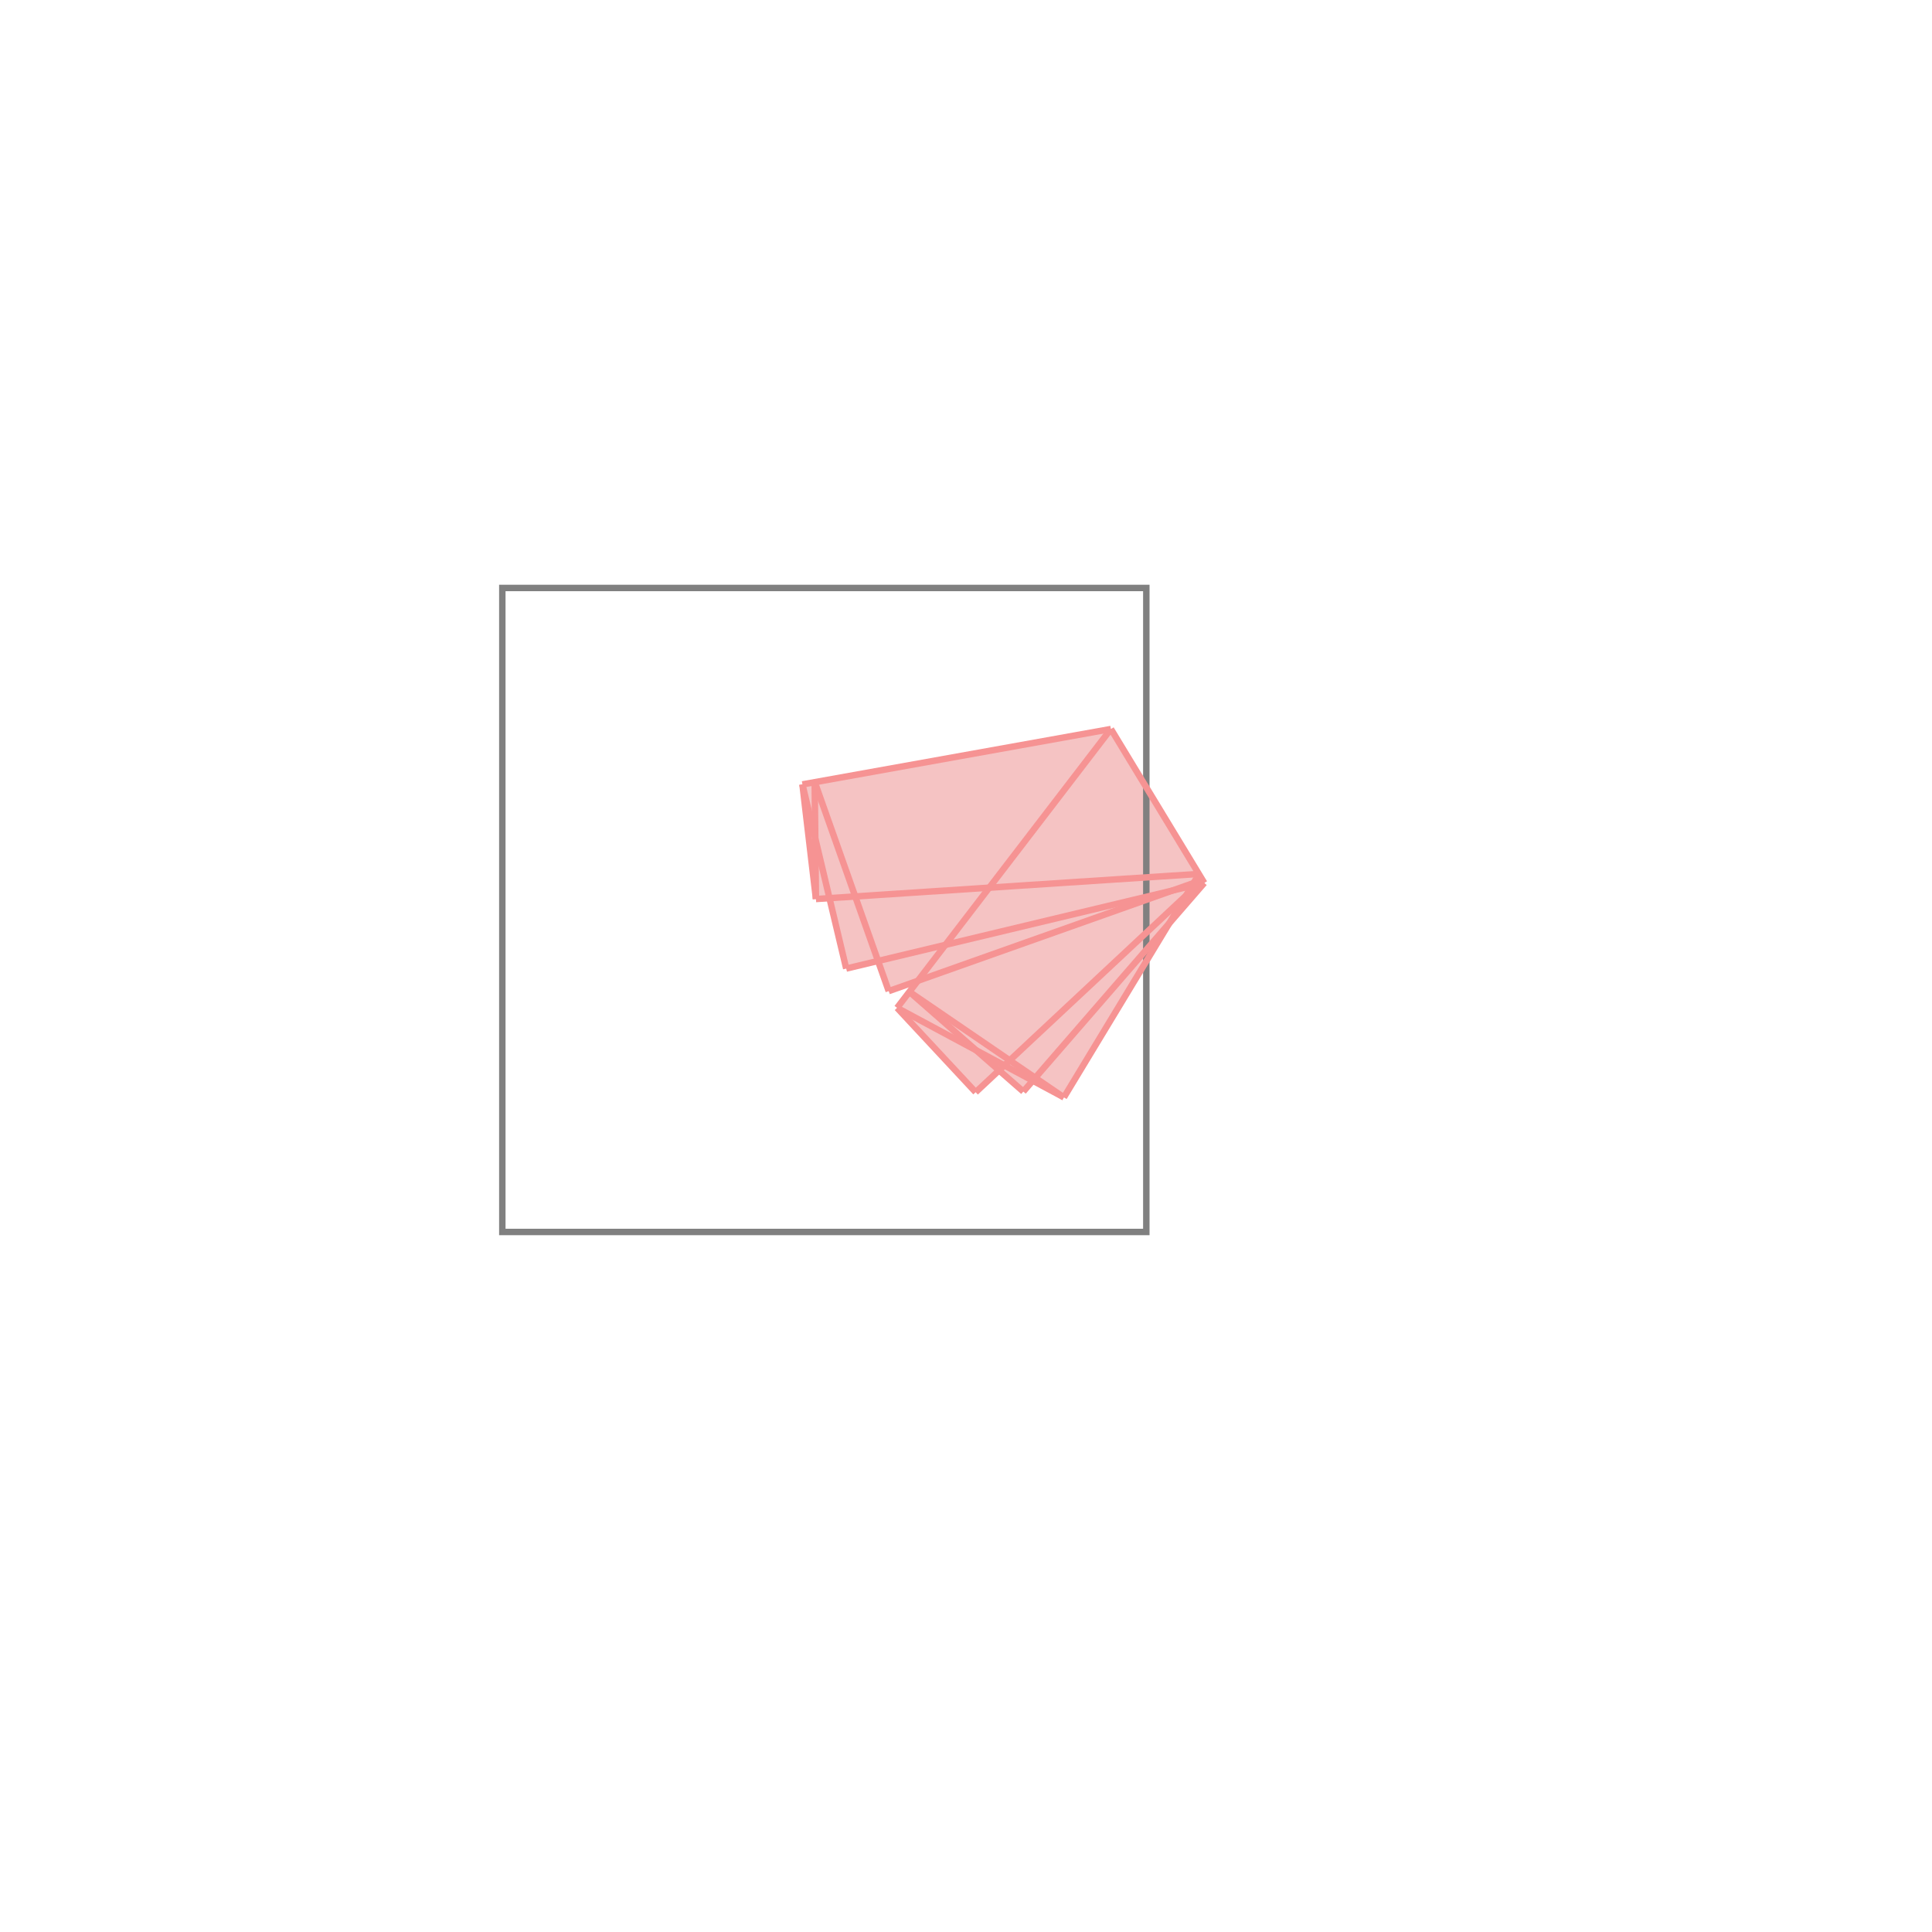 <svg xmlns="http://www.w3.org/2000/svg" viewBox="-1.5 -1.5 3 3">
<g transform="scale(1, -1)">
<path d="M0.152 -0.204 L0.317 0.068 L0.37 0.129 L0.225 0.368 L-0.254 0.282 L-0.233 0.104 L-0.212 0.105 L-0.186 -0.004 L-0.137 0.008 L-0.12 -0.039 L-0.075 -0.023 L-0.107 -0.065 L0.015 -0.196 L0.052 -0.162 L0.089 -0.195 L0.104 -0.178 z " fill="rgb(245,195,195)" />
<path d="M-0.72 -0.413 L0.28 -0.413 L0.28 0.587 L-0.72 0.587  z" fill="none" stroke="rgb(128,128,128)" stroke-width="0.01" />
<line x1="0.152" y1="-0.204" x2="0.362" y2="0.143" style="stroke:rgb(246,147,147);stroke-width:0.01" />
<line x1="0.089" y1="-0.195" x2="0.37" y2="0.129" style="stroke:rgb(246,147,147);stroke-width:0.01" />
<line x1="0.015" y1="-0.196" x2="0.368" y2="0.134" style="stroke:rgb(246,147,147);stroke-width:0.01" />
<line x1="-0.107" y1="-0.065" x2="0.225" y2="0.368" style="stroke:rgb(246,147,147);stroke-width:0.01" />
<line x1="-0.233" y1="0.104" x2="-0.235" y2="0.286" style="stroke:rgb(246,147,147);stroke-width:0.01" />
<line x1="-0.233" y1="0.104" x2="-0.254" y2="0.282" style="stroke:rgb(246,147,147);stroke-width:0.01" />
<line x1="-0.186" y1="-0.004" x2="-0.254" y2="0.282" style="stroke:rgb(246,147,147);stroke-width:0.01" />
<line x1="-0.12" y1="-0.039" x2="0.368" y2="0.134" style="stroke:rgb(246,147,147);stroke-width:0.01" />
<line x1="-0.12" y1="-0.039" x2="-0.235" y2="0.286" style="stroke:rgb(246,147,147);stroke-width:0.01" />
<line x1="-0.186" y1="-0.004" x2="0.37" y2="0.129" style="stroke:rgb(246,147,147);stroke-width:0.01" />
<line x1="0.015" y1="-0.196" x2="-0.107" y2="-0.065" style="stroke:rgb(246,147,147);stroke-width:0.01" />
<line x1="-0.233" y1="0.104" x2="0.362" y2="0.143" style="stroke:rgb(246,147,147);stroke-width:0.01" />
<line x1="0.152" y1="-0.204" x2="-0.107" y2="-0.065" style="stroke:rgb(246,147,147);stroke-width:0.01" />
<line x1="0.089" y1="-0.195" x2="-0.088" y2="-0.04" style="stroke:rgb(246,147,147);stroke-width:0.01" />
<line x1="0.152" y1="-0.204" x2="-0.088" y2="-0.04" style="stroke:rgb(246,147,147);stroke-width:0.01" />
<line x1="-0.254" y1="0.282" x2="0.225" y2="0.368" style="stroke:rgb(246,147,147);stroke-width:0.01" />
<line x1="0.37" y1="0.129" x2="0.225" y2="0.368" style="stroke:rgb(246,147,147);stroke-width:0.01" />
</g>
</svg>
